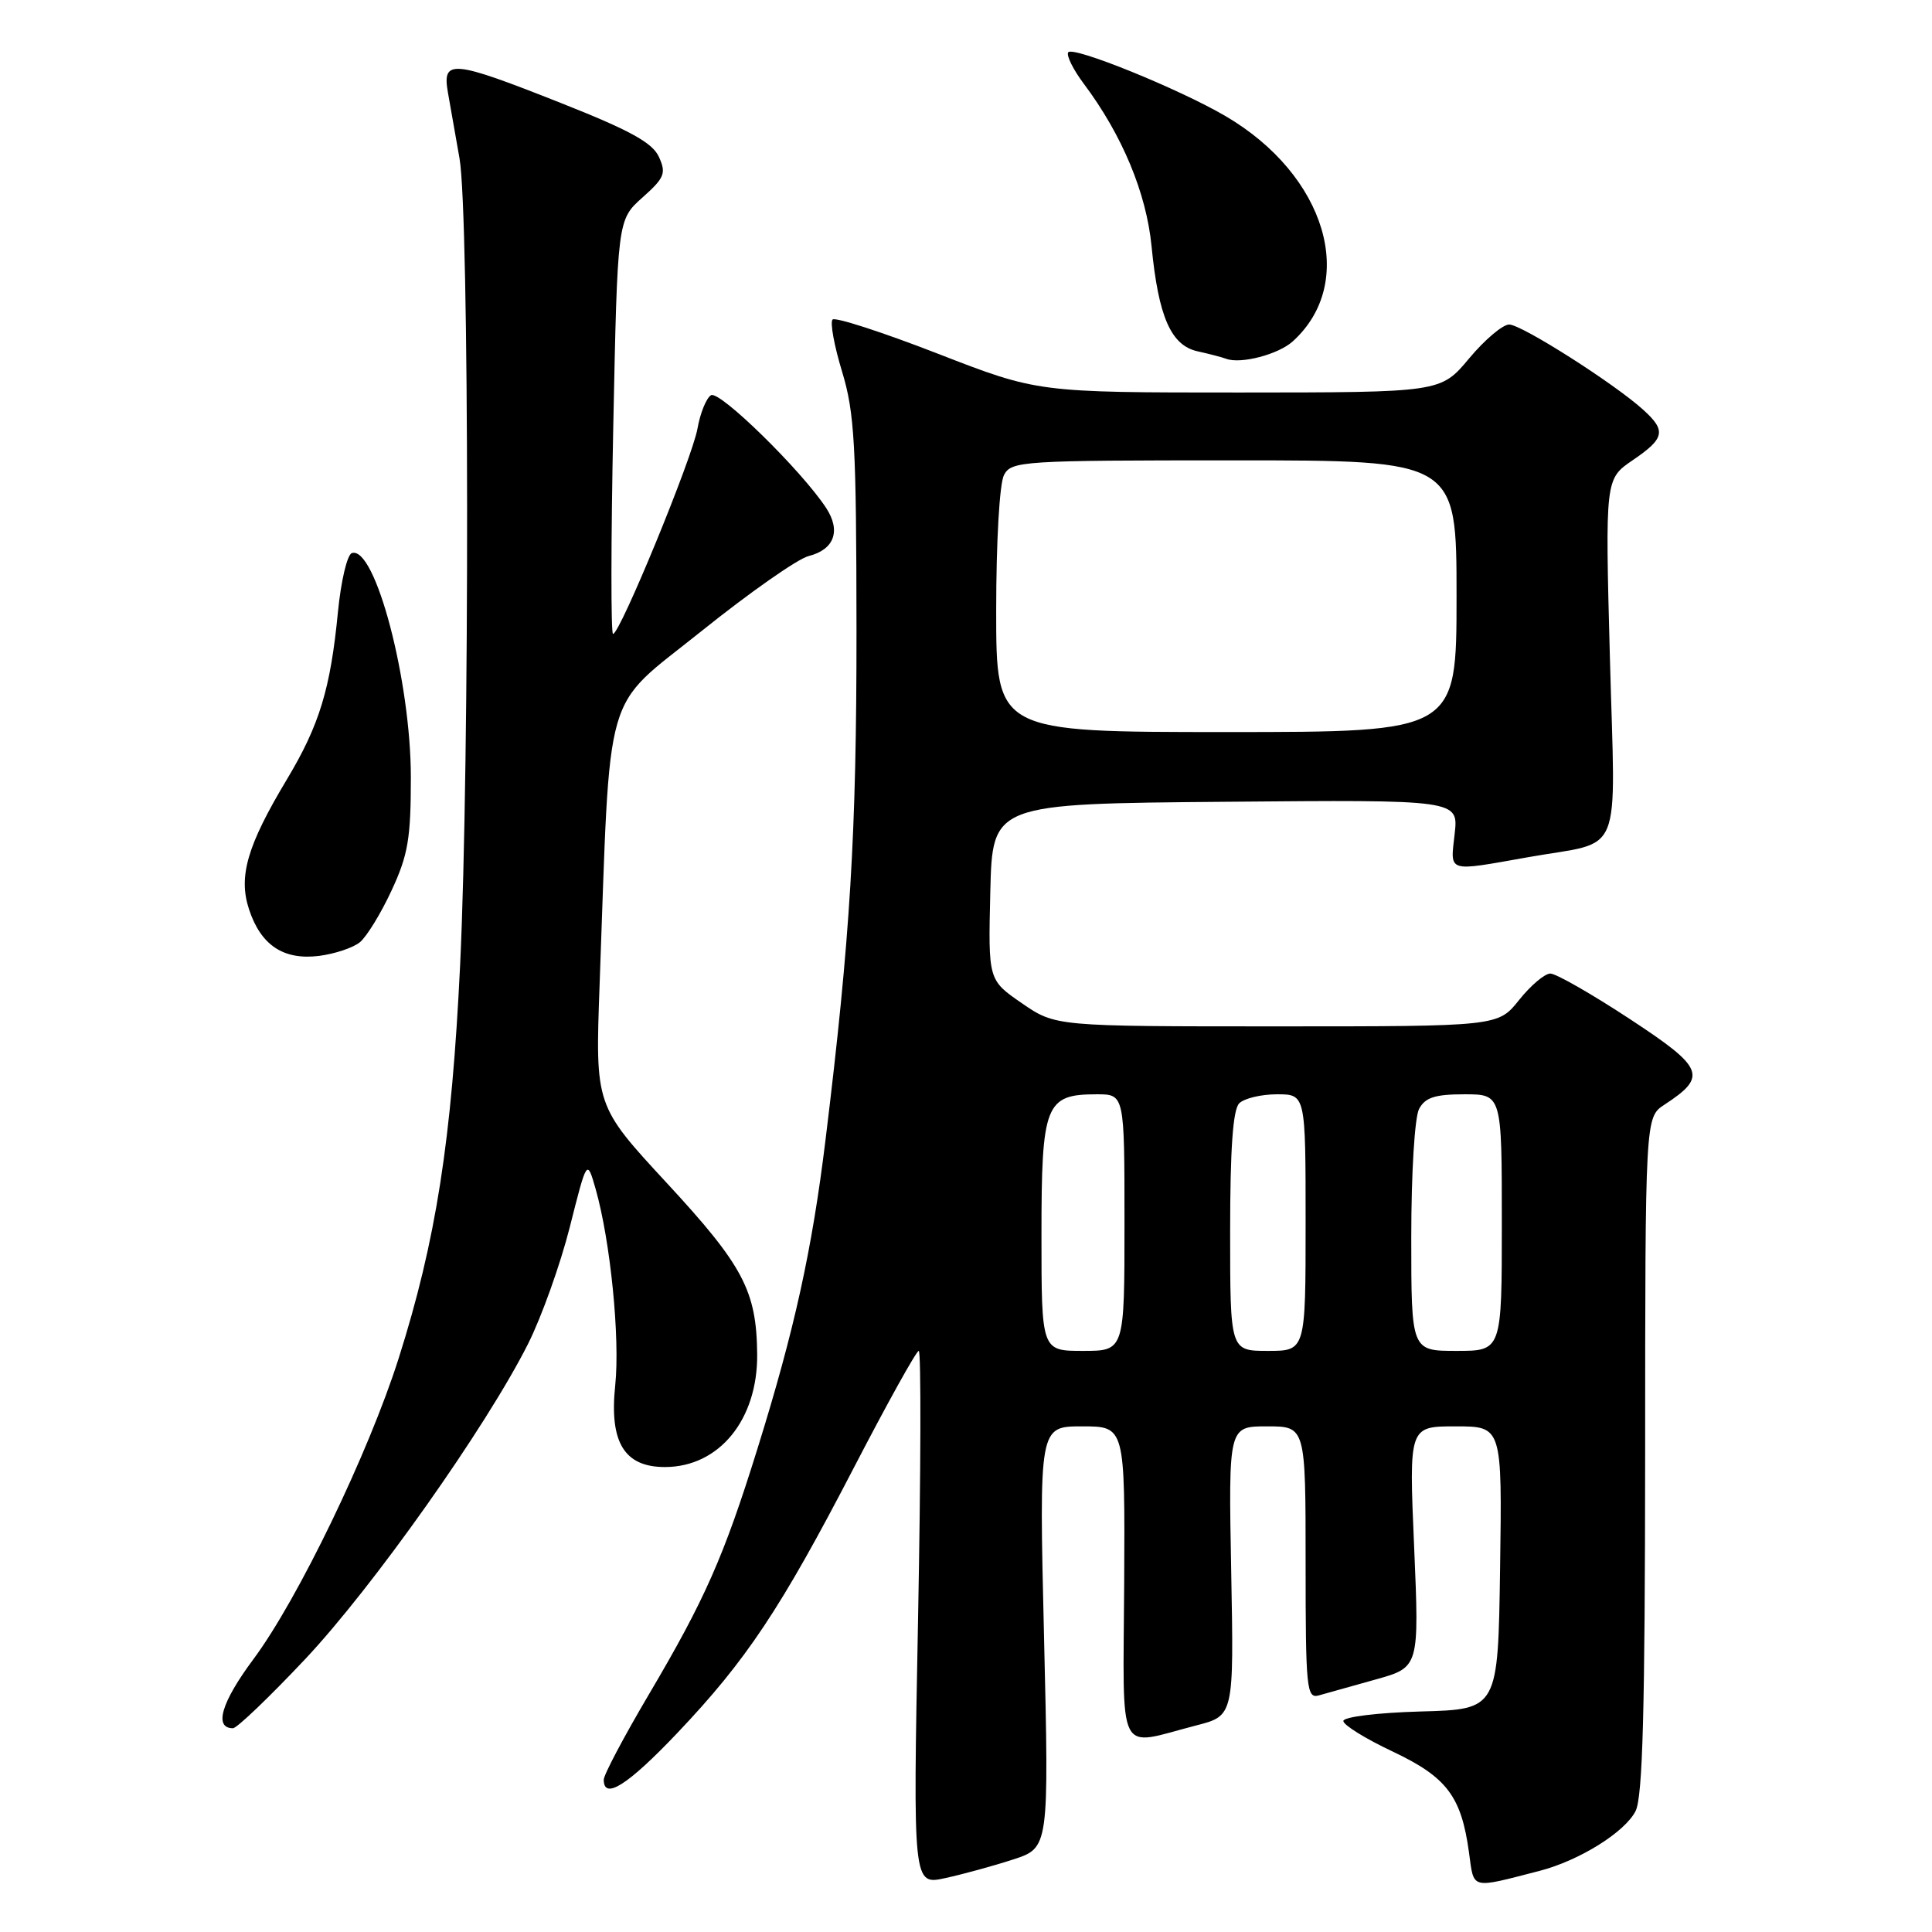 <?xml version="1.0" encoding="UTF-8" standalone="no"?>
<!DOCTYPE svg PUBLIC "-//W3C//DTD SVG 1.1//EN" "http://www.w3.org/Graphics/SVG/1.1/DTD/svg11.dtd" >
<svg xmlns="http://www.w3.org/2000/svg" xmlns:xlink="http://www.w3.org/1999/xlink" version="1.1" viewBox="0 0 256 256">
 <g >
 <path fill="currentColor"
d=" M 134.25 246.39 C 139.00 244.84 139.00 244.84 138.34 216.92 C 137.68 189.00 137.68 189.00 143.38 189.00 C 149.07 189.00 149.07 189.00 148.96 209.75 C 148.83 233.35 147.84 231.38 158.50 228.63 C 163.50 227.35 163.50 227.35 163.14 208.17 C 162.78 189.00 162.78 189.00 167.89 189.00 C 173.00 189.00 173.00 189.00 173.00 207.07 C 173.00 223.79 173.13 225.10 174.75 224.65 C 175.71 224.38 179.10 223.43 182.28 222.54 C 188.06 220.93 188.06 220.93 187.38 204.96 C 186.69 189.00 186.69 189.00 192.87 189.00 C 199.04 189.00 199.04 189.00 198.77 207.75 C 198.50 226.50 198.50 226.50 188.25 226.78 C 182.52 226.94 178.00 227.50 178.00 228.04 C 178.00 228.57 180.93 230.39 184.52 232.08 C 191.71 235.48 193.63 238.01 194.65 245.47 C 195.33 250.43 194.76 250.28 204.00 247.90 C 209.24 246.55 215.30 242.78 216.72 239.98 C 217.67 238.10 217.97 226.63 217.99 192.77 C 218.00 148.05 218.00 148.05 220.54 146.38 C 226.29 142.62 225.84 141.51 215.92 135.00 C 210.90 131.70 206.17 129.00 205.43 129.00 C 204.69 129.00 202.83 130.57 201.29 132.50 C 198.50 136.00 198.50 136.00 169.18 136.00 C 139.86 136.00 139.86 136.00 135.40 132.93 C 130.94 129.86 130.94 129.86 131.22 118.18 C 131.50 106.50 131.50 106.50 162.38 106.24 C 193.26 105.97 193.26 105.97 192.75 110.49 C 192.17 115.69 191.61 115.51 202.50 113.58 C 215.27 111.31 214.04 114.33 213.32 87.14 C 212.69 63.47 212.69 63.47 216.34 60.98 C 220.59 58.09 220.81 57.08 217.75 54.31 C 213.92 50.83 201.61 43.00 199.97 43.00 C 199.12 43.00 196.73 45.02 194.66 47.50 C 190.90 52.00 190.90 52.00 164.20 52.01 C 137.50 52.01 137.50 52.01 124.23 46.85 C 116.94 44.02 110.68 41.99 110.32 42.34 C 109.97 42.70 110.53 45.80 111.58 49.24 C 113.24 54.74 113.47 58.90 113.49 83.50 C 113.50 110.47 112.67 124.21 109.39 151.00 C 107.60 165.65 105.28 176.20 100.38 191.92 C 95.91 206.29 93.39 211.98 85.95 224.57 C 82.68 230.11 80.00 235.17 80.00 235.82 C 80.00 238.56 83.18 236.55 89.75 229.63 C 98.91 219.98 103.45 213.16 113.15 194.46 C 117.56 185.96 121.42 179.00 121.74 179.00 C 122.06 179.00 122.02 194.93 121.65 214.40 C 120.97 249.79 120.97 249.79 125.24 248.86 C 127.58 248.35 131.64 247.24 134.25 246.39 Z  M 40.44 219.84 C 49.44 210.27 64.42 189.09 69.97 178.07 C 71.75 174.53 74.24 167.57 75.50 162.60 C 77.78 153.56 77.78 153.56 78.92 157.53 C 80.89 164.46 82.17 177.29 81.52 183.57 C 80.72 191.12 82.73 194.40 88.12 194.39 C 95.29 194.38 100.41 188.11 100.33 179.44 C 100.25 171.05 98.49 167.71 88.36 156.76 C 78.87 146.50 78.87 146.50 79.45 130.50 C 80.92 90.15 79.75 94.21 92.87 83.69 C 99.27 78.55 105.70 74.04 107.15 73.68 C 110.55 72.82 111.45 70.34 109.47 67.31 C 106.21 62.34 95.33 51.68 94.21 52.37 C 93.59 52.75 92.78 54.74 92.42 56.79 C 91.73 60.71 82.15 84.00 81.23 84.00 C 80.94 84.00 80.95 71.65 81.26 56.57 C 81.82 29.13 81.82 29.13 85.12 26.18 C 88.06 23.56 88.30 22.96 87.31 20.79 C 86.46 18.91 83.46 17.26 74.35 13.66 C 59.89 7.93 58.57 7.81 59.35 12.25 C 59.66 14.04 60.35 17.98 60.89 21.00 C 62.19 28.39 62.24 101.21 60.97 127.84 C 59.85 151.09 57.78 164.37 52.82 180.00 C 48.84 192.52 39.48 211.92 33.58 219.85 C 29.32 225.57 28.31 229.00 30.87 229.00 C 31.39 229.00 35.69 224.88 40.44 219.84 Z  M 47.70 124.84 C 48.59 124.10 50.48 121.03 51.88 118.00 C 54.07 113.31 54.44 111.10 54.44 103.00 C 54.44 90.21 49.71 72.27 46.62 73.29 C 46.00 73.50 45.18 77.00 44.78 81.08 C 43.79 91.29 42.33 96.08 38.00 103.30 C 32.75 112.05 31.56 116.14 33.00 120.50 C 34.57 125.26 37.57 127.25 42.29 126.66 C 44.37 126.39 46.81 125.58 47.70 124.84 Z  M 171.29 45.24 C 179.95 37.40 175.73 23.20 162.40 15.39 C 156.20 11.76 142.09 6.04 141.54 6.94 C 141.28 7.36 142.21 9.23 143.61 11.10 C 148.70 17.89 151.90 25.57 152.59 32.65 C 153.50 41.98 155.16 45.77 158.68 46.55 C 160.23 46.89 161.95 47.34 162.50 47.55 C 164.43 48.26 169.39 46.96 171.29 45.24 Z  M 138.00 163.65 C 138.00 146.29 138.51 145.00 145.33 145.00 C 149.00 145.00 149.00 145.00 149.00 162.00 C 149.00 179.00 149.00 179.00 143.50 179.00 C 138.00 179.00 138.00 179.00 138.00 163.65 Z  M 163.00 163.20 C 163.00 152.24 163.37 147.03 164.20 146.20 C 164.86 145.54 167.11 145.00 169.20 145.00 C 173.00 145.00 173.00 145.00 173.00 162.00 C 173.00 179.00 173.00 179.00 168.00 179.00 C 163.00 179.00 163.00 179.00 163.00 163.20 Z  M 187.00 163.93 C 187.00 155.46 187.45 148.02 188.04 146.93 C 188.85 145.42 190.15 145.00 194.04 145.00 C 199.00 145.00 199.00 145.00 199.00 162.00 C 199.00 179.00 199.00 179.00 193.00 179.00 C 187.00 179.00 187.00 179.00 187.00 163.93 Z  M 132.00 80.93 C 132.00 71.77 132.44 64.04 133.04 62.93 C 134.02 61.09 135.43 61.00 163.54 61.00 C 193.00 61.00 193.00 61.00 193.00 79.00 C 193.00 97.00 193.00 97.00 162.50 97.00 C 132.00 97.00 132.00 97.00 132.00 80.93 Z "/>
</g>
</svg>